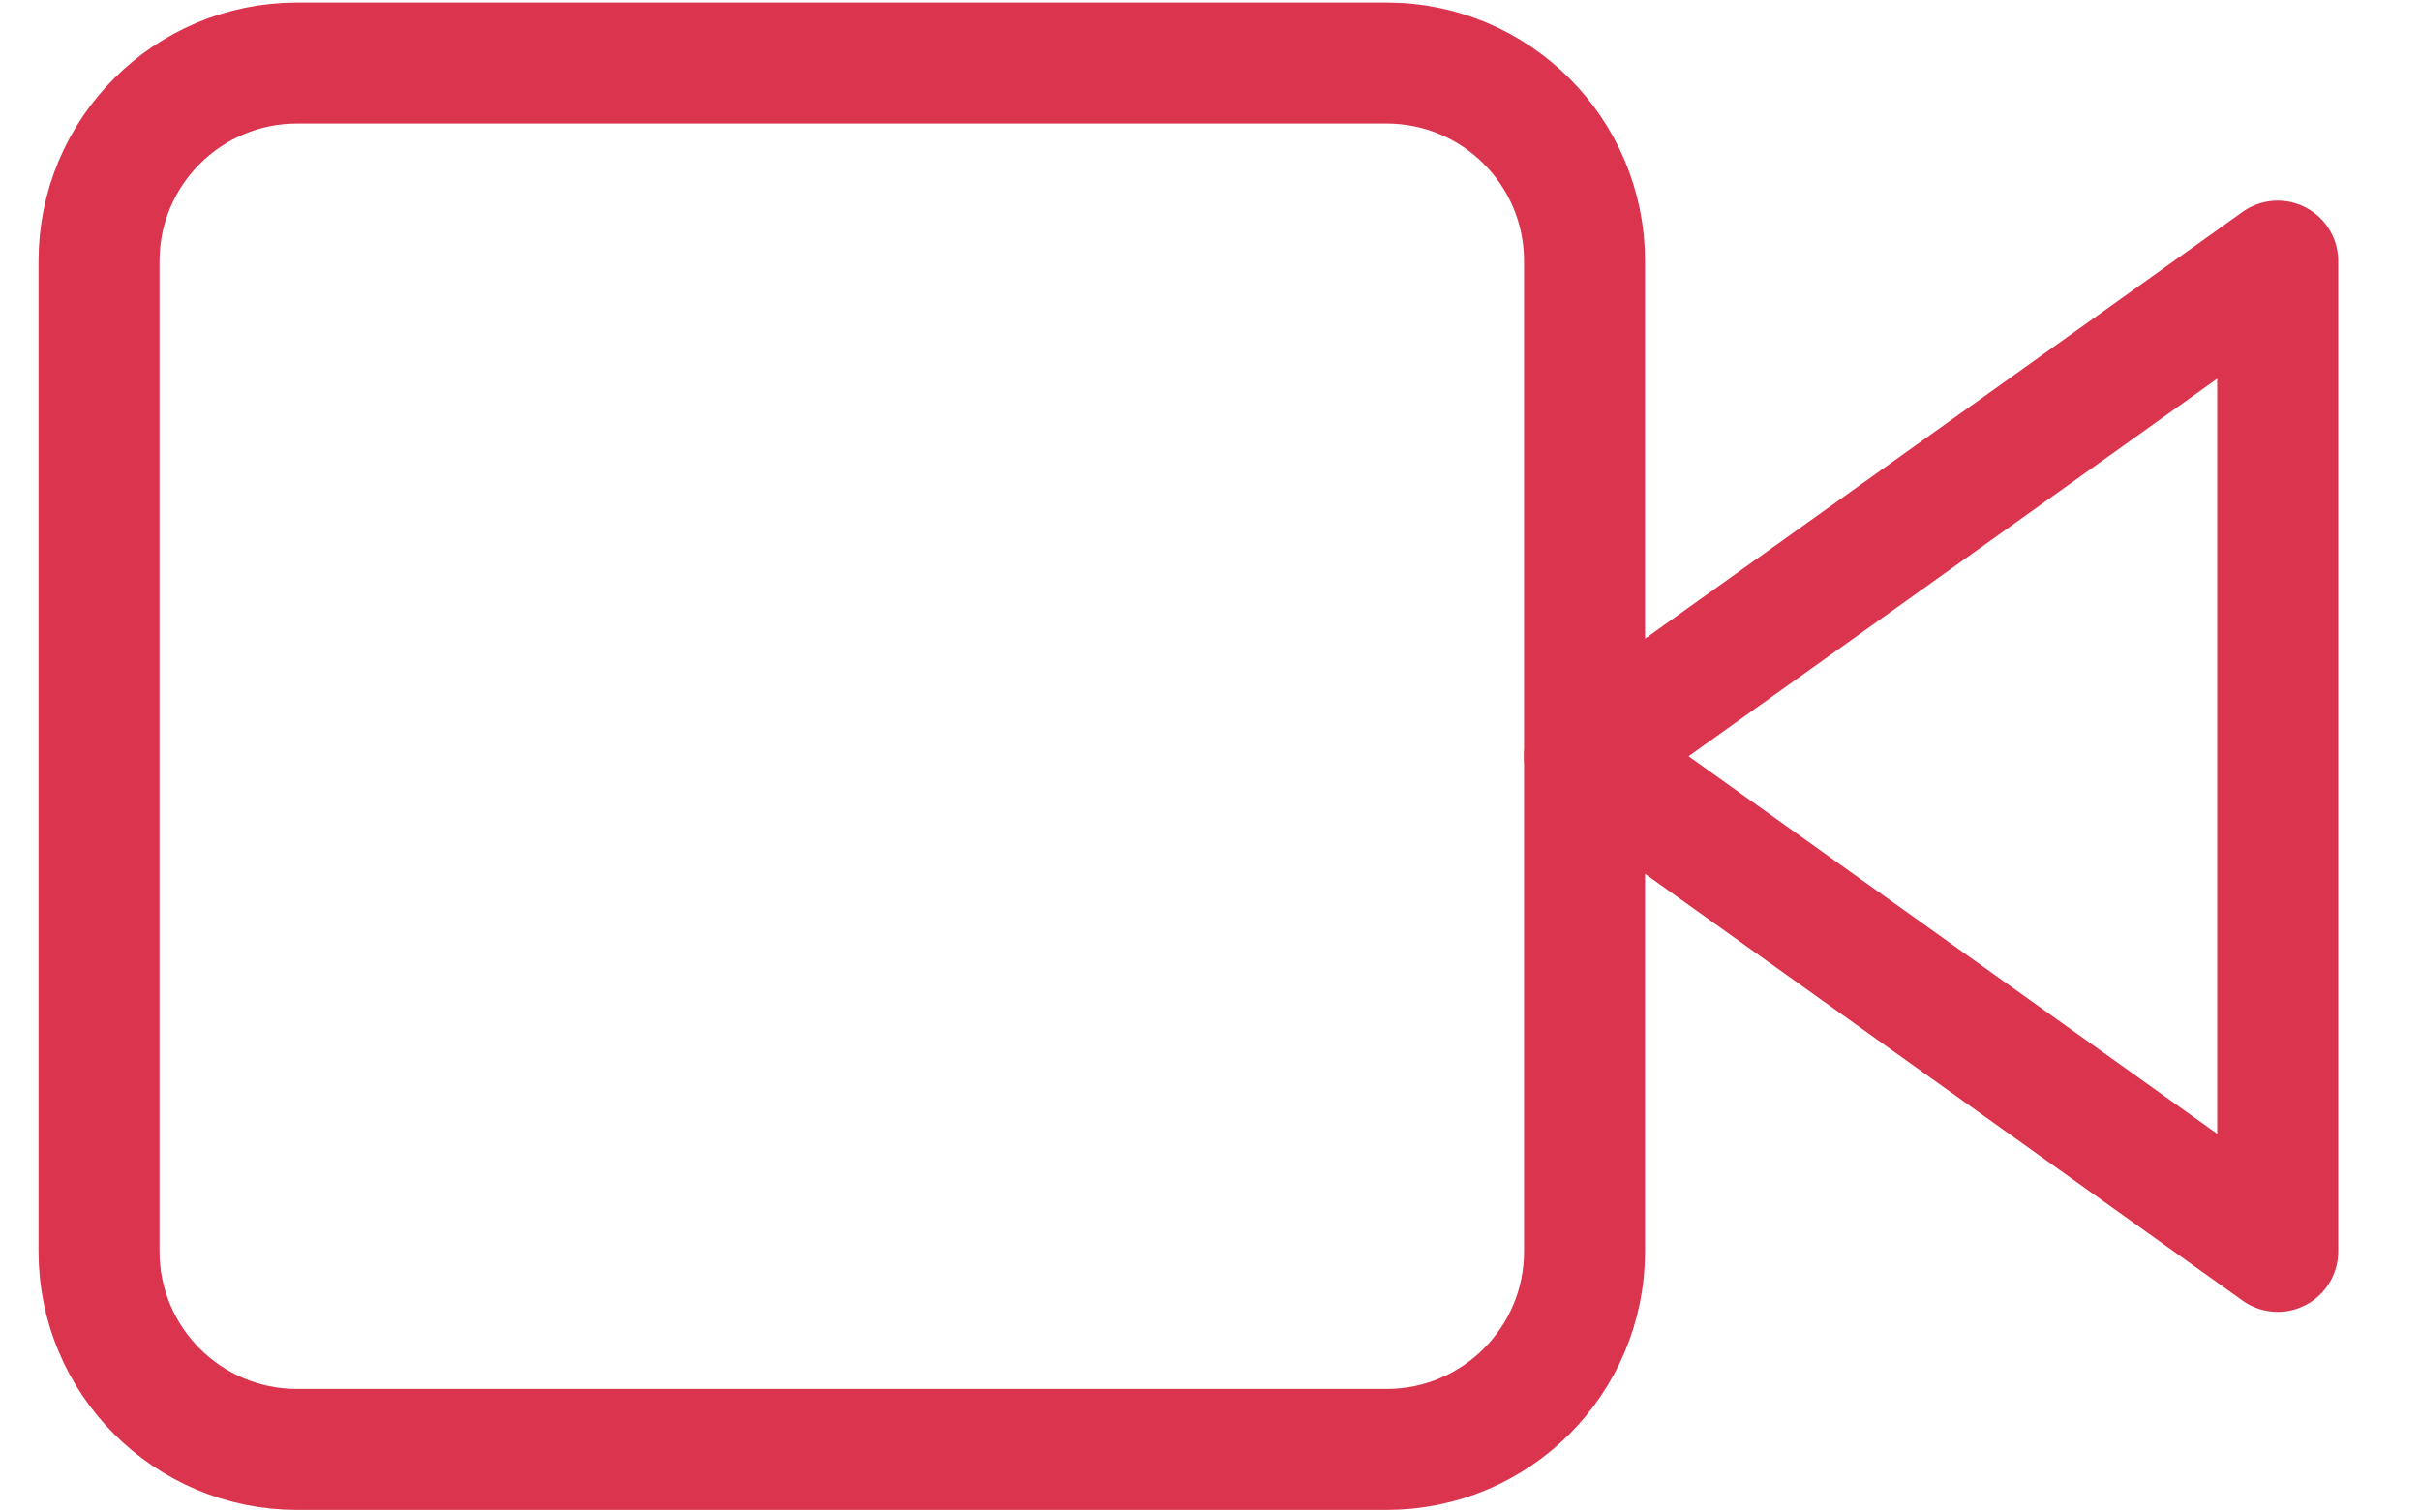 <svg width="48" height="30" viewBox="0 0 48 30" fill="none" xmlns="http://www.w3.org/2000/svg">
<path d="M45.178 5.179L31.428 15L45.178 24.821V5.179Z" stroke="#DB344F" stroke-width="2.4" stroke-linecap="round" stroke-linejoin="round"/>
<path d="M27.5 1.25H5.893C3.723 1.25 1.964 3.009 1.964 5.179V24.821C1.964 26.991 3.723 28.75 5.893 28.75H27.5C29.67 28.75 31.429 26.991 31.429 24.821V5.179C31.429 3.009 29.67 1.25 27.5 1.25Z" stroke="#DB344F" stroke-width="2.4" stroke-linecap="round" stroke-linejoin="round"/>
</svg>
